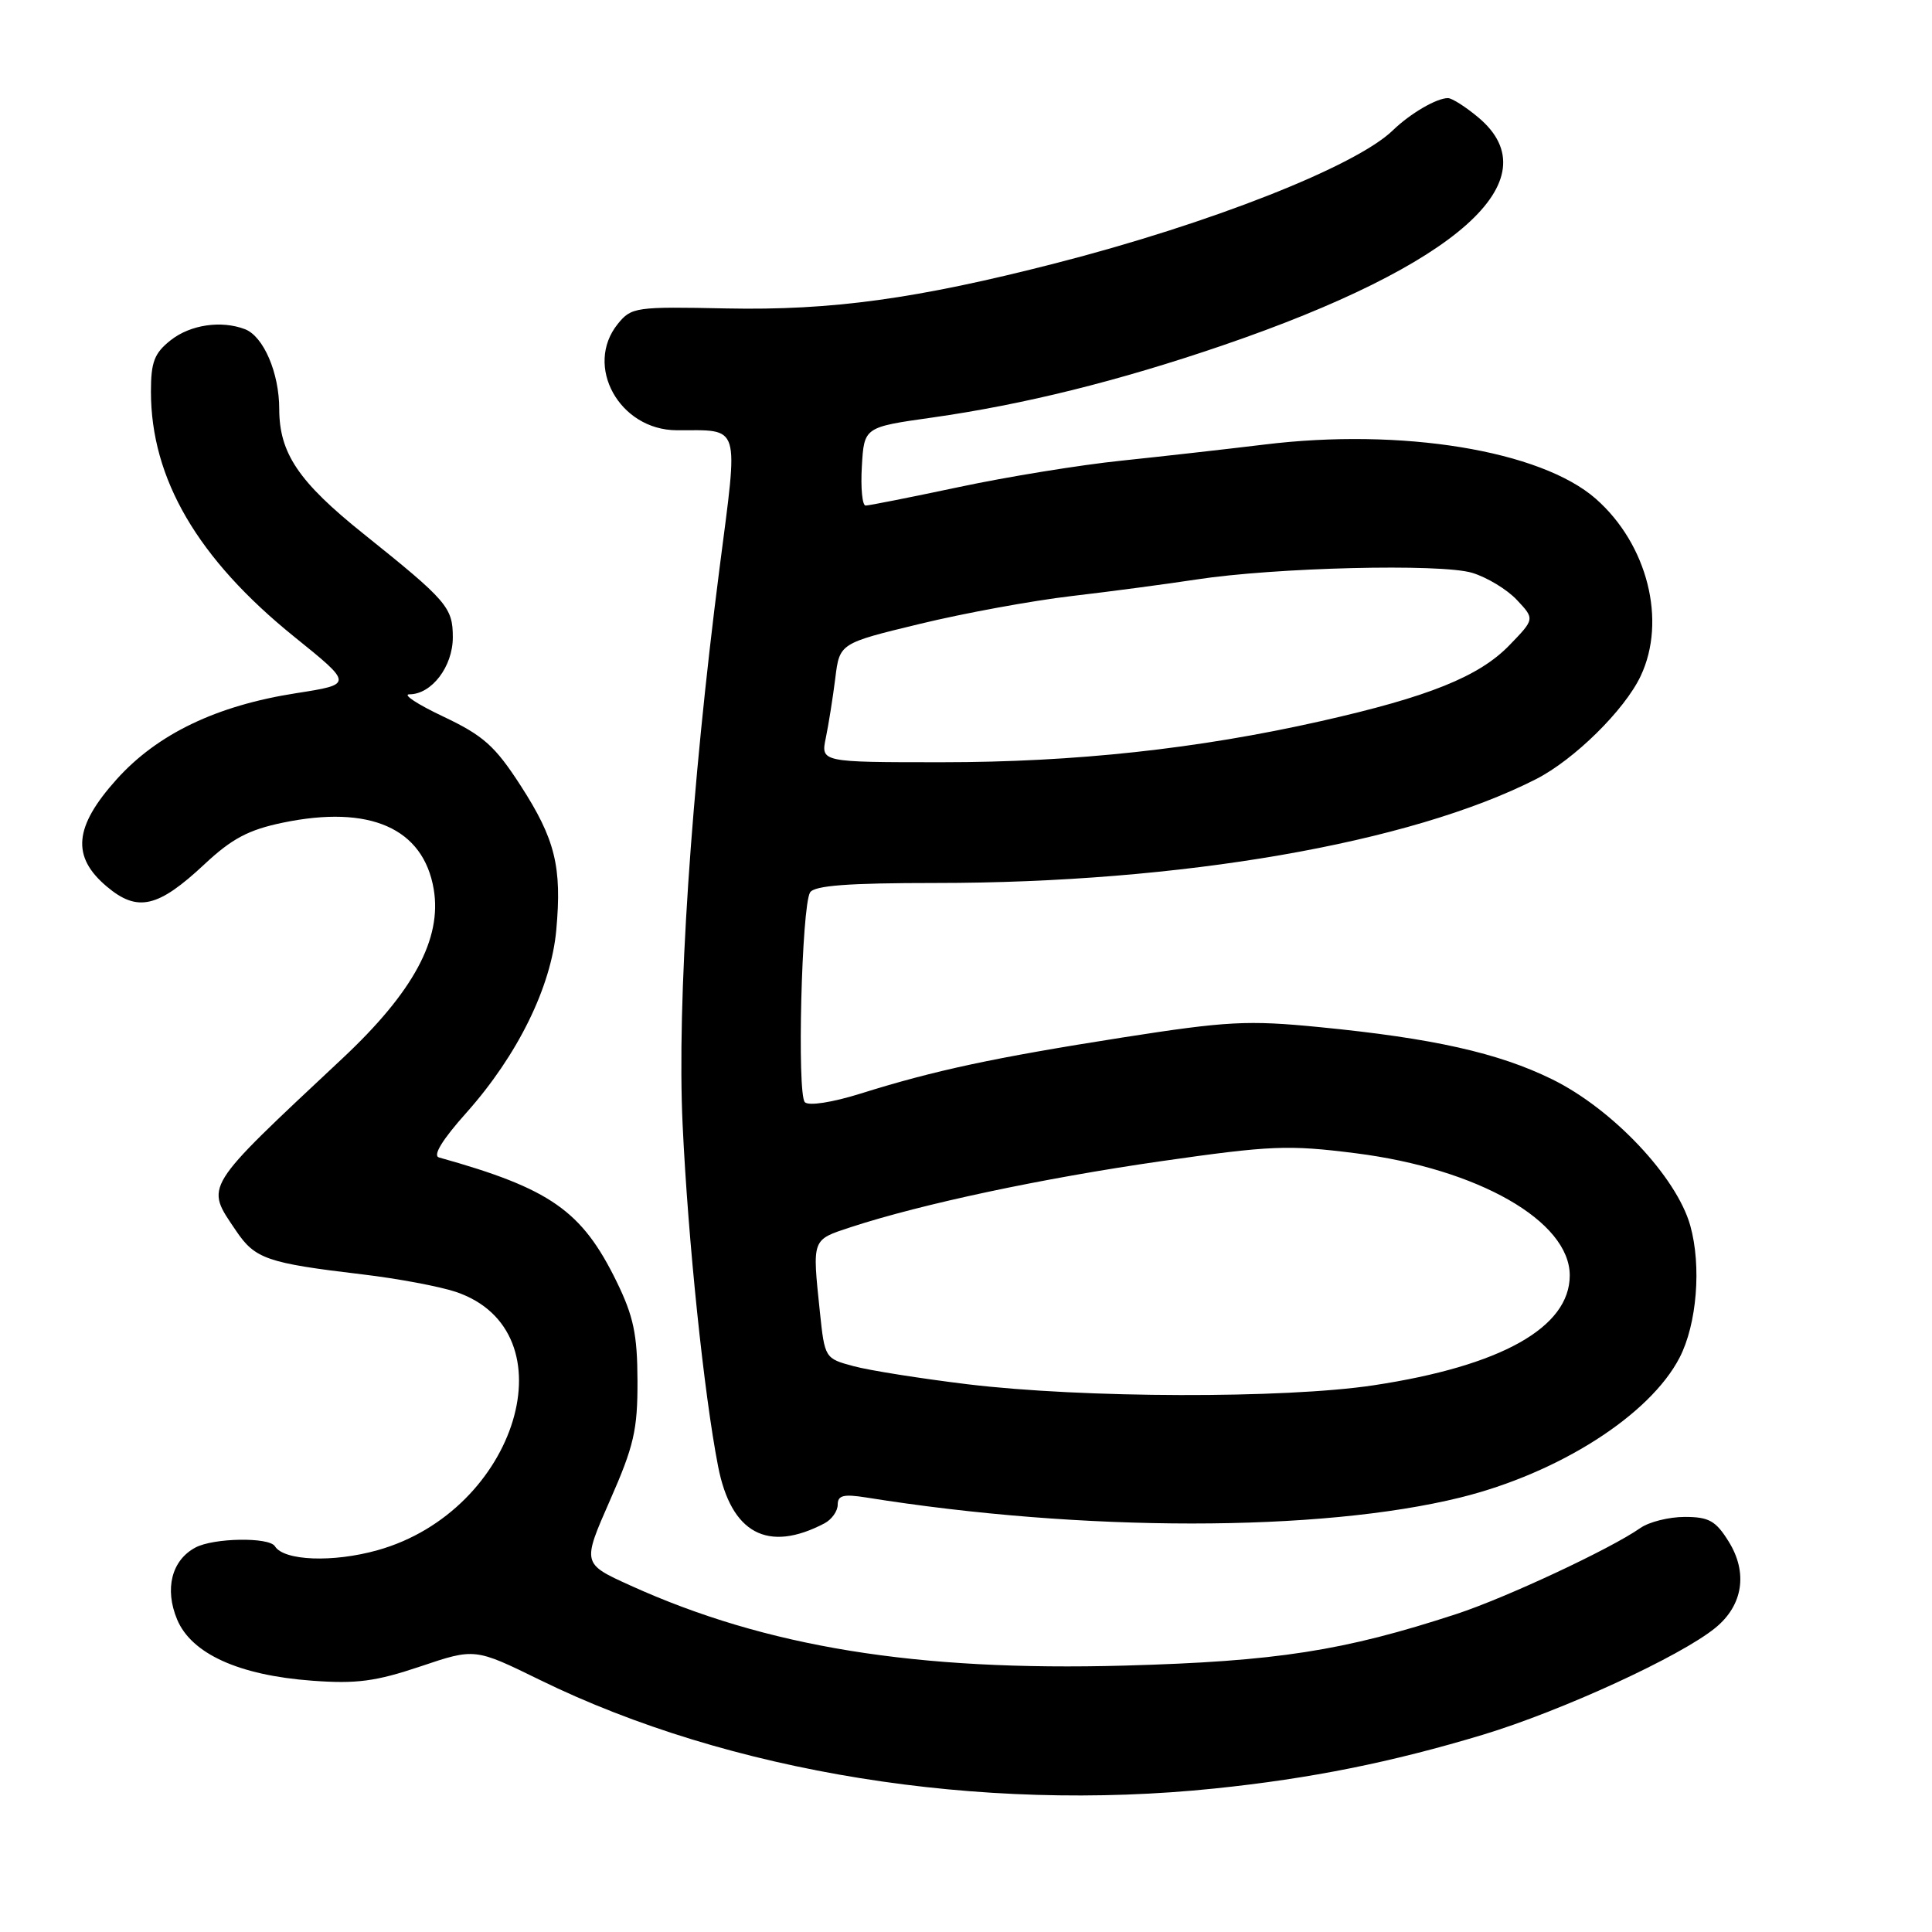 <?xml version="1.0" encoding="UTF-8" standalone="no"?>
<!DOCTYPE svg PUBLIC "-//W3C//DTD SVG 1.1//EN" "http://www.w3.org/Graphics/SVG/1.1/DTD/svg11.dtd" >
<svg xmlns="http://www.w3.org/2000/svg" xmlns:xlink="http://www.w3.org/1999/xlink" version="1.1" viewBox="0 0 256 256">
 <g >
 <path fill="currentColor"
d=" M 161.00 236.98 C 173.67 235.67 184.40 233.51 196.50 229.86 C 206.97 226.69 222.64 219.49 227.28 215.71 C 230.96 212.72 231.63 208.38 229.05 204.25 C 227.35 201.51 226.43 201.00 223.24 201.00 C 221.15 201.00 218.50 201.66 217.34 202.48 C 213.40 205.24 199.53 211.72 193.00 213.86 C 178.03 218.76 169.17 220.14 149.00 220.70 C 121.40 221.46 101.51 218.24 83.54 210.09 C 77.14 207.19 77.14 207.19 80.81 198.84 C 83.99 191.62 84.49 189.49 84.47 182.97 C 84.45 176.81 83.95 174.42 81.70 169.81 C 77.10 160.41 72.92 157.49 58.17 153.37 C 57.31 153.13 58.61 151.01 61.81 147.43 C 68.58 139.83 73.03 130.79 73.71 123.23 C 74.47 114.85 73.57 111.19 68.97 104.07 C 65.58 98.83 64.05 97.47 58.74 94.95 C 55.31 93.33 53.29 92.00 54.25 92.00 C 57.20 92.00 60.00 88.32 60.00 84.45 C 60.00 80.48 59.26 79.62 48.15 70.72 C 39.56 63.84 37.01 60.05 37.00 54.20 C 37.00 49.41 34.92 44.57 32.46 43.62 C 29.32 42.42 25.24 43.02 22.63 45.07 C 20.45 46.79 20.00 47.96 20.00 51.89 C 20.00 63.44 26.19 74.03 38.96 84.35 C 46.80 90.67 46.80 90.67 39.25 91.85 C 28.70 93.49 20.86 97.25 15.45 103.27 C 9.80 109.56 9.44 113.51 14.16 117.48 C 18.22 120.90 20.93 120.28 27.08 114.53 C 30.71 111.13 32.93 109.95 37.47 109.01 C 49.01 106.61 56.10 109.74 57.47 117.82 C 58.58 124.39 54.78 131.44 45.37 140.25 C 26.73 157.72 27.18 157.00 31.27 163.07 C 33.79 166.81 35.36 167.36 48.00 168.86 C 52.67 169.41 58.26 170.46 60.40 171.18 C 75.79 176.37 68.57 200.21 50.03 205.41 C 44.13 207.07 37.62 206.82 36.43 204.89 C 35.67 203.65 28.29 203.77 25.89 205.06 C 22.74 206.74 21.78 210.54 23.47 214.59 C 25.37 219.13 31.64 221.98 41.33 222.70 C 47.23 223.14 49.78 222.80 55.71 220.81 C 62.92 218.38 62.92 218.38 71.54 222.60 C 96.63 234.89 129.79 240.22 161.00 236.98 Z  M 109.25 201.85 C 110.21 201.34 111.00 200.23 111.00 199.38 C 111.00 198.14 111.77 197.95 114.75 198.42 C 143.46 203.02 174.89 203.02 193.50 198.43 C 206.56 195.20 218.61 187.51 222.55 179.90 C 224.85 175.46 225.47 167.76 223.97 162.40 C 222.16 155.94 213.67 146.94 205.66 143.01 C 198.54 139.51 189.86 137.57 174.85 136.10 C 165.31 135.16 162.60 135.31 148.70 137.48 C 131.70 140.15 123.87 141.82 114.02 144.91 C 110.24 146.09 107.16 146.56 106.65 146.05 C 105.59 144.99 106.22 120.06 107.34 118.25 C 107.91 117.34 112.37 117.00 123.95 117.00 C 156.48 117.00 186.86 111.74 203.55 103.23 C 208.59 100.66 215.26 94.09 217.39 89.59 C 220.87 82.26 218.30 72.11 211.45 66.09 C 204.15 59.68 185.70 56.67 167.50 58.91 C 162.55 59.51 154.05 60.47 148.60 61.04 C 143.16 61.60 133.49 63.17 127.10 64.53 C 120.72 65.88 115.14 66.99 114.70 66.99 C 114.26 67.00 114.03 64.66 114.20 61.80 C 114.50 56.60 114.50 56.60 123.50 55.33 C 135.63 53.61 148.17 50.50 162.00 45.77 C 193.05 35.15 205.75 23.86 195.92 15.59 C 194.23 14.17 192.40 13.00 191.86 13.00 C 190.35 13.00 186.86 15.04 184.56 17.27 C 179.64 22.04 160.36 29.63 139.84 34.89 C 121.44 39.61 110.19 41.15 96.27 40.87 C 84.23 40.62 83.66 40.70 81.87 42.91 C 77.36 48.48 82.07 56.99 89.67 57.01 C 98.23 57.04 97.85 55.83 95.34 75.31 C 91.56 104.68 89.69 132.83 90.45 149.00 C 91.17 164.39 93.28 184.71 95.15 194.29 C 96.88 203.19 101.73 205.79 109.25 201.85 Z  M 128.20 183.42 C 121.98 182.66 115.18 181.59 113.09 181.02 C 109.31 180.01 109.28 179.95 108.64 173.85 C 107.62 164.06 107.53 164.32 112.75 162.60 C 122.17 159.52 138.11 156.13 153.81 153.87 C 168.39 151.78 170.69 151.68 179.63 152.81 C 195.84 154.86 208.00 161.80 208.00 169.00 C 208.00 175.91 198.88 181.01 182.00 183.56 C 170.17 185.34 143.50 185.27 128.20 183.42 Z  M 109.43 97.75 C 109.80 95.96 110.36 92.42 110.68 89.87 C 111.25 85.24 111.25 85.24 121.88 82.67 C 127.72 81.25 136.78 79.59 142.00 78.98 C 147.22 78.37 154.65 77.38 158.50 76.79 C 168.91 75.19 190.90 74.65 195.06 75.90 C 197.02 76.49 199.69 78.10 200.99 79.49 C 203.37 82.02 203.37 82.02 199.99 85.51 C 195.98 89.65 189.29 92.34 175.00 95.56 C 158.74 99.23 142.40 101.00 124.82 101.00 C 108.75 101.00 108.75 101.00 109.43 97.75 Z "/>
</g>
</svg>